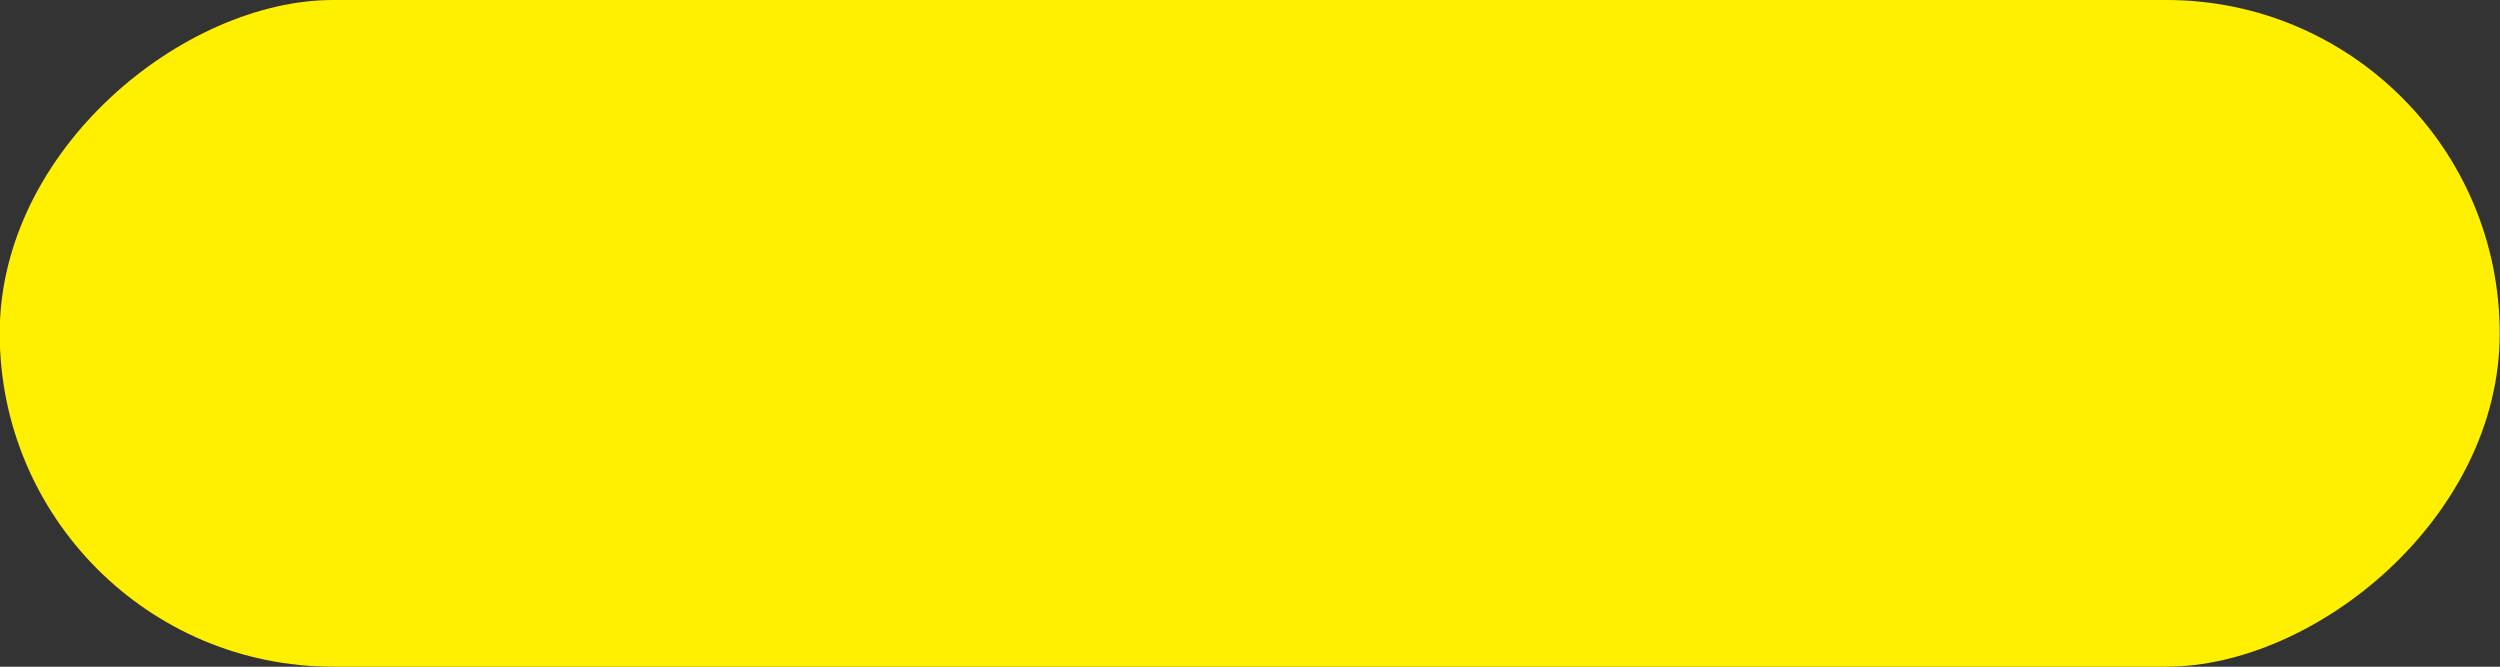 <?xml version="1.0" encoding="UTF-8" standalone="no"?>
<!-- Created with Inkscape (http://www.inkscape.org/) -->

<svg
   xmlns:dc="http://purl.org/dc/elements/1.1/"
   xmlns:cc="http://creativecommons.org/ns#"
   xmlns:rdf="http://www.w3.org/1999/02/22-rdf-syntax-ns#"
   xmlns:svg="http://www.w3.org/2000/svg"
   xmlns="http://www.w3.org/2000/svg"
   xmlns:sodipodi="http://sodipodi.sourceforge.net/DTD/sodipodi-0.dtd"
   xmlns:inkscape="http://www.inkscape.org/namespaces/inkscape"
   width="8.467mm"
   height="2.258mm"
   viewBox="0 0 8.467 2.258"
   version="1.1"
   id="svg8"
   inkscape:version="0.92.2 (unknown)"
   sodipodi:docname="progressbar_v.svg">
  <rect x="0" y="0" width="8.467" height="2.258" fill="#333333" stroke="none"/>
  <defs
     id="defs2" />
  <sodipodi:namedview
     id="base"
     pagecolor="#ffffff"
     bordercolor="#666666"
     borderopacity="1.0"
     inkscape:pageopacity="0.0"
     inkscape:pageshadow="2"
     inkscape:zoom="11.2"
     inkscape:cx="15.673747"
     inkscape:cy="6.8579137"
     inkscape:document-units="mm"
     inkscape:current-layer="layer1"
     showgrid="false"
     inkscape:window-width="1366"
     inkscape:window-height="715"
     inkscape:window-x="0"
     inkscape:window-y="27"
     inkscape:window-maximized="1" />
  <g
     inkscape:label="Layer 1"
     inkscape:groupmode="layer"
     id="layer1"
     transform="translate(16.431,-153.9)">
    <rect
       style="opacity:1;fill:#fff000;fill-opacity:1;stroke-width:0.265"
       id="rect826"
       width="2.258"
       height="8.467"
       x="153.9"
       y="7.965"
       ry="1.129"
       transform="rotate(90)" />
  </g>
</svg>
